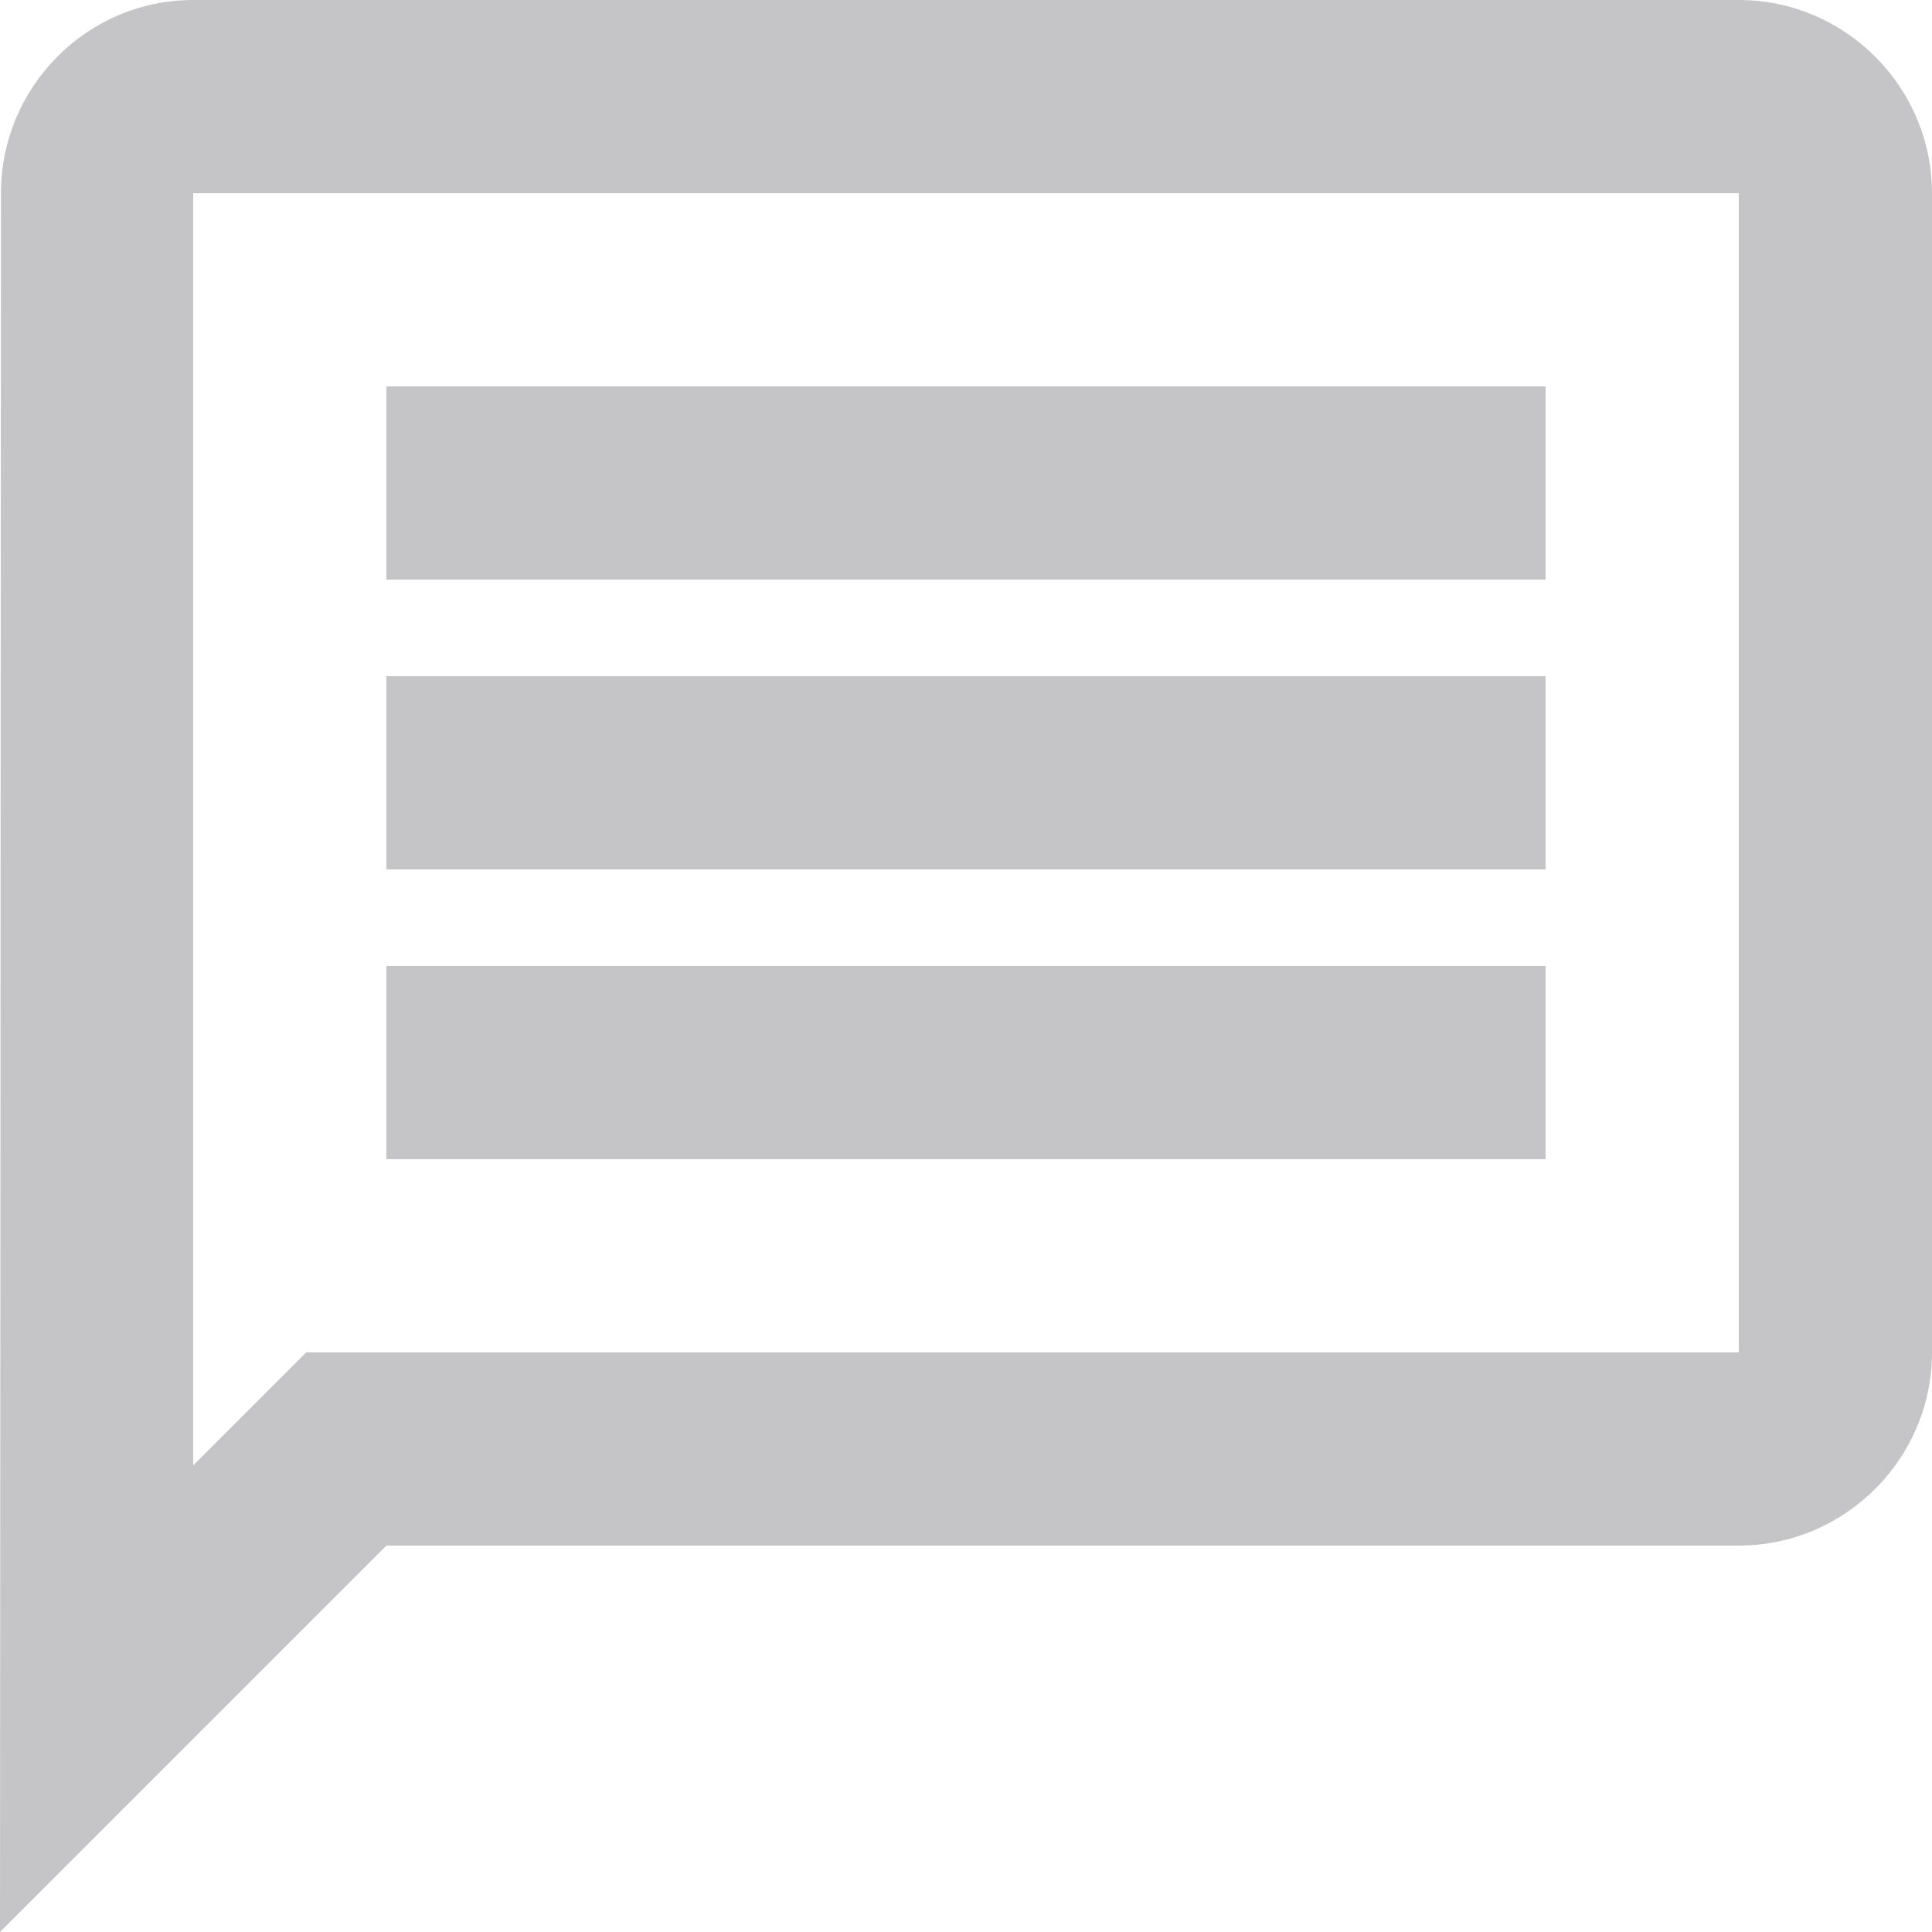 <svg width="20" height="20" viewBox="0 0 20 20" fill="none" xmlns="http://www.w3.org/2000/svg">
<path d="M2 2H18V14H3.17L2 15.17V2ZM2 0C0.9 0 0.01 0.9 0.01 2L0 20L4 16H18C19.1 16 20 15.1 20 14V2C20 0.9 19.1 0 18 0H2ZM4 10H16V12H4V10ZM4 7H16V9H4V7ZM4 4H16V6H4V4Z" fill="#C5C5C7"/>
</svg>
